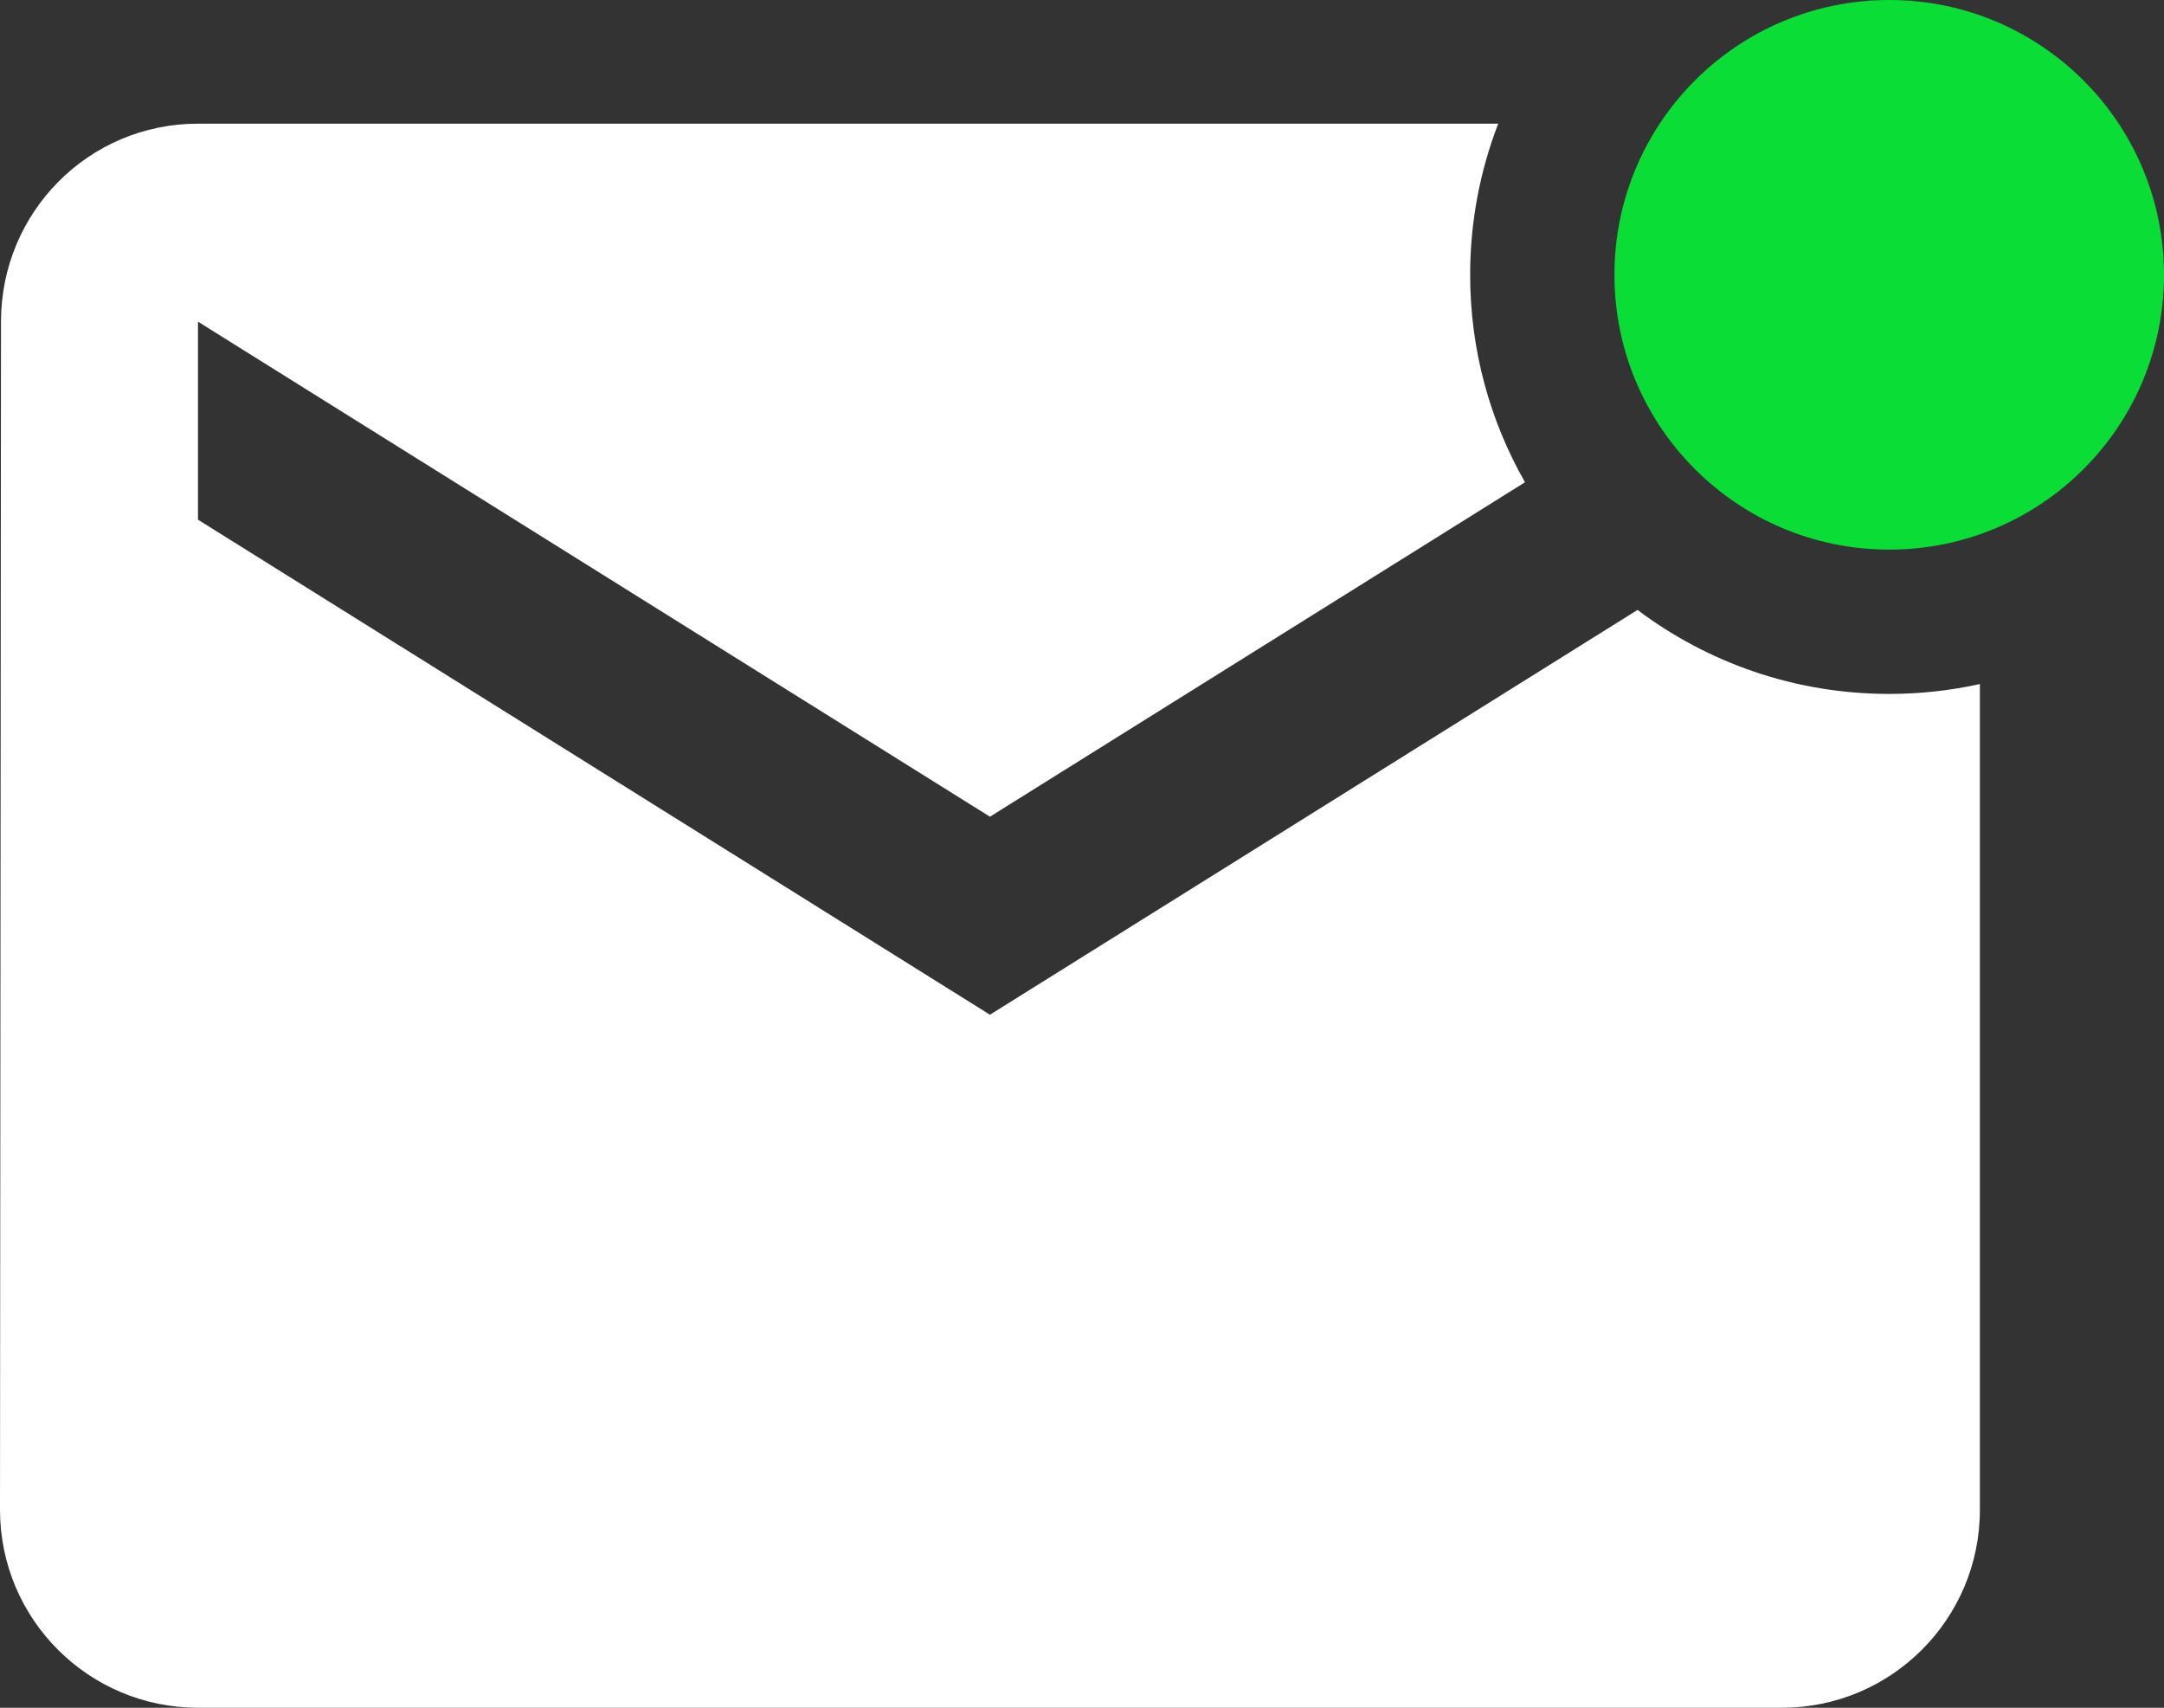 <?xml version="1.0" encoding="utf-8"?>
<!-- Generator: Adobe Illustrator 17.0.0, SVG Export Plug-In . SVG Version: 6.00 Build 0)  -->
<!DOCTYPE svg PUBLIC "-//W3C//DTD SVG 1.1//EN" "http://www.w3.org/Graphics/SVG/1.1/DTD/svg11.dtd">
<svg version="1.1" id="Capa_1" xmlns="http://www.w3.org/2000/svg" xmlns:xlink="http://www.w3.org/1999/xlink" x="0px" y="0px"
	 width="619.646px" height="488.953px" viewBox="0 21.284 619.646 488.953" enable-background="new 0 21.284 619.646 488.953"
	 xml:space="preserve">
<rect x="0" y="21.284" width="619.646" height="488.953" fill="#333333" stroke="none"/>
<path fill="#FFFFFF" d="M540.965,219.965c-27.047,0-52.001-8.951-72.069-24.048L283.464,311.812L56.693,170.079v-56.693
	l226.771,141.733l153.212-95.758c-9.996-17.514-15.711-37.787-15.711-59.396c0-15.257,2.854-29.847,8.046-43.272H56.693
	c-31.322,0-56.409,25.37-56.409,56.693L0,453.543c0,31.324,25.37,56.693,56.693,56.693h453.543c31.322,0,56.693-25.37,56.693-56.693
	V217.139C558.568,218.984,549.882,219.965,540.965,219.965z"/>
<circle fill="#0BDD37" cx="540.965" cy="99.965" r="78.681"/>
</svg>
